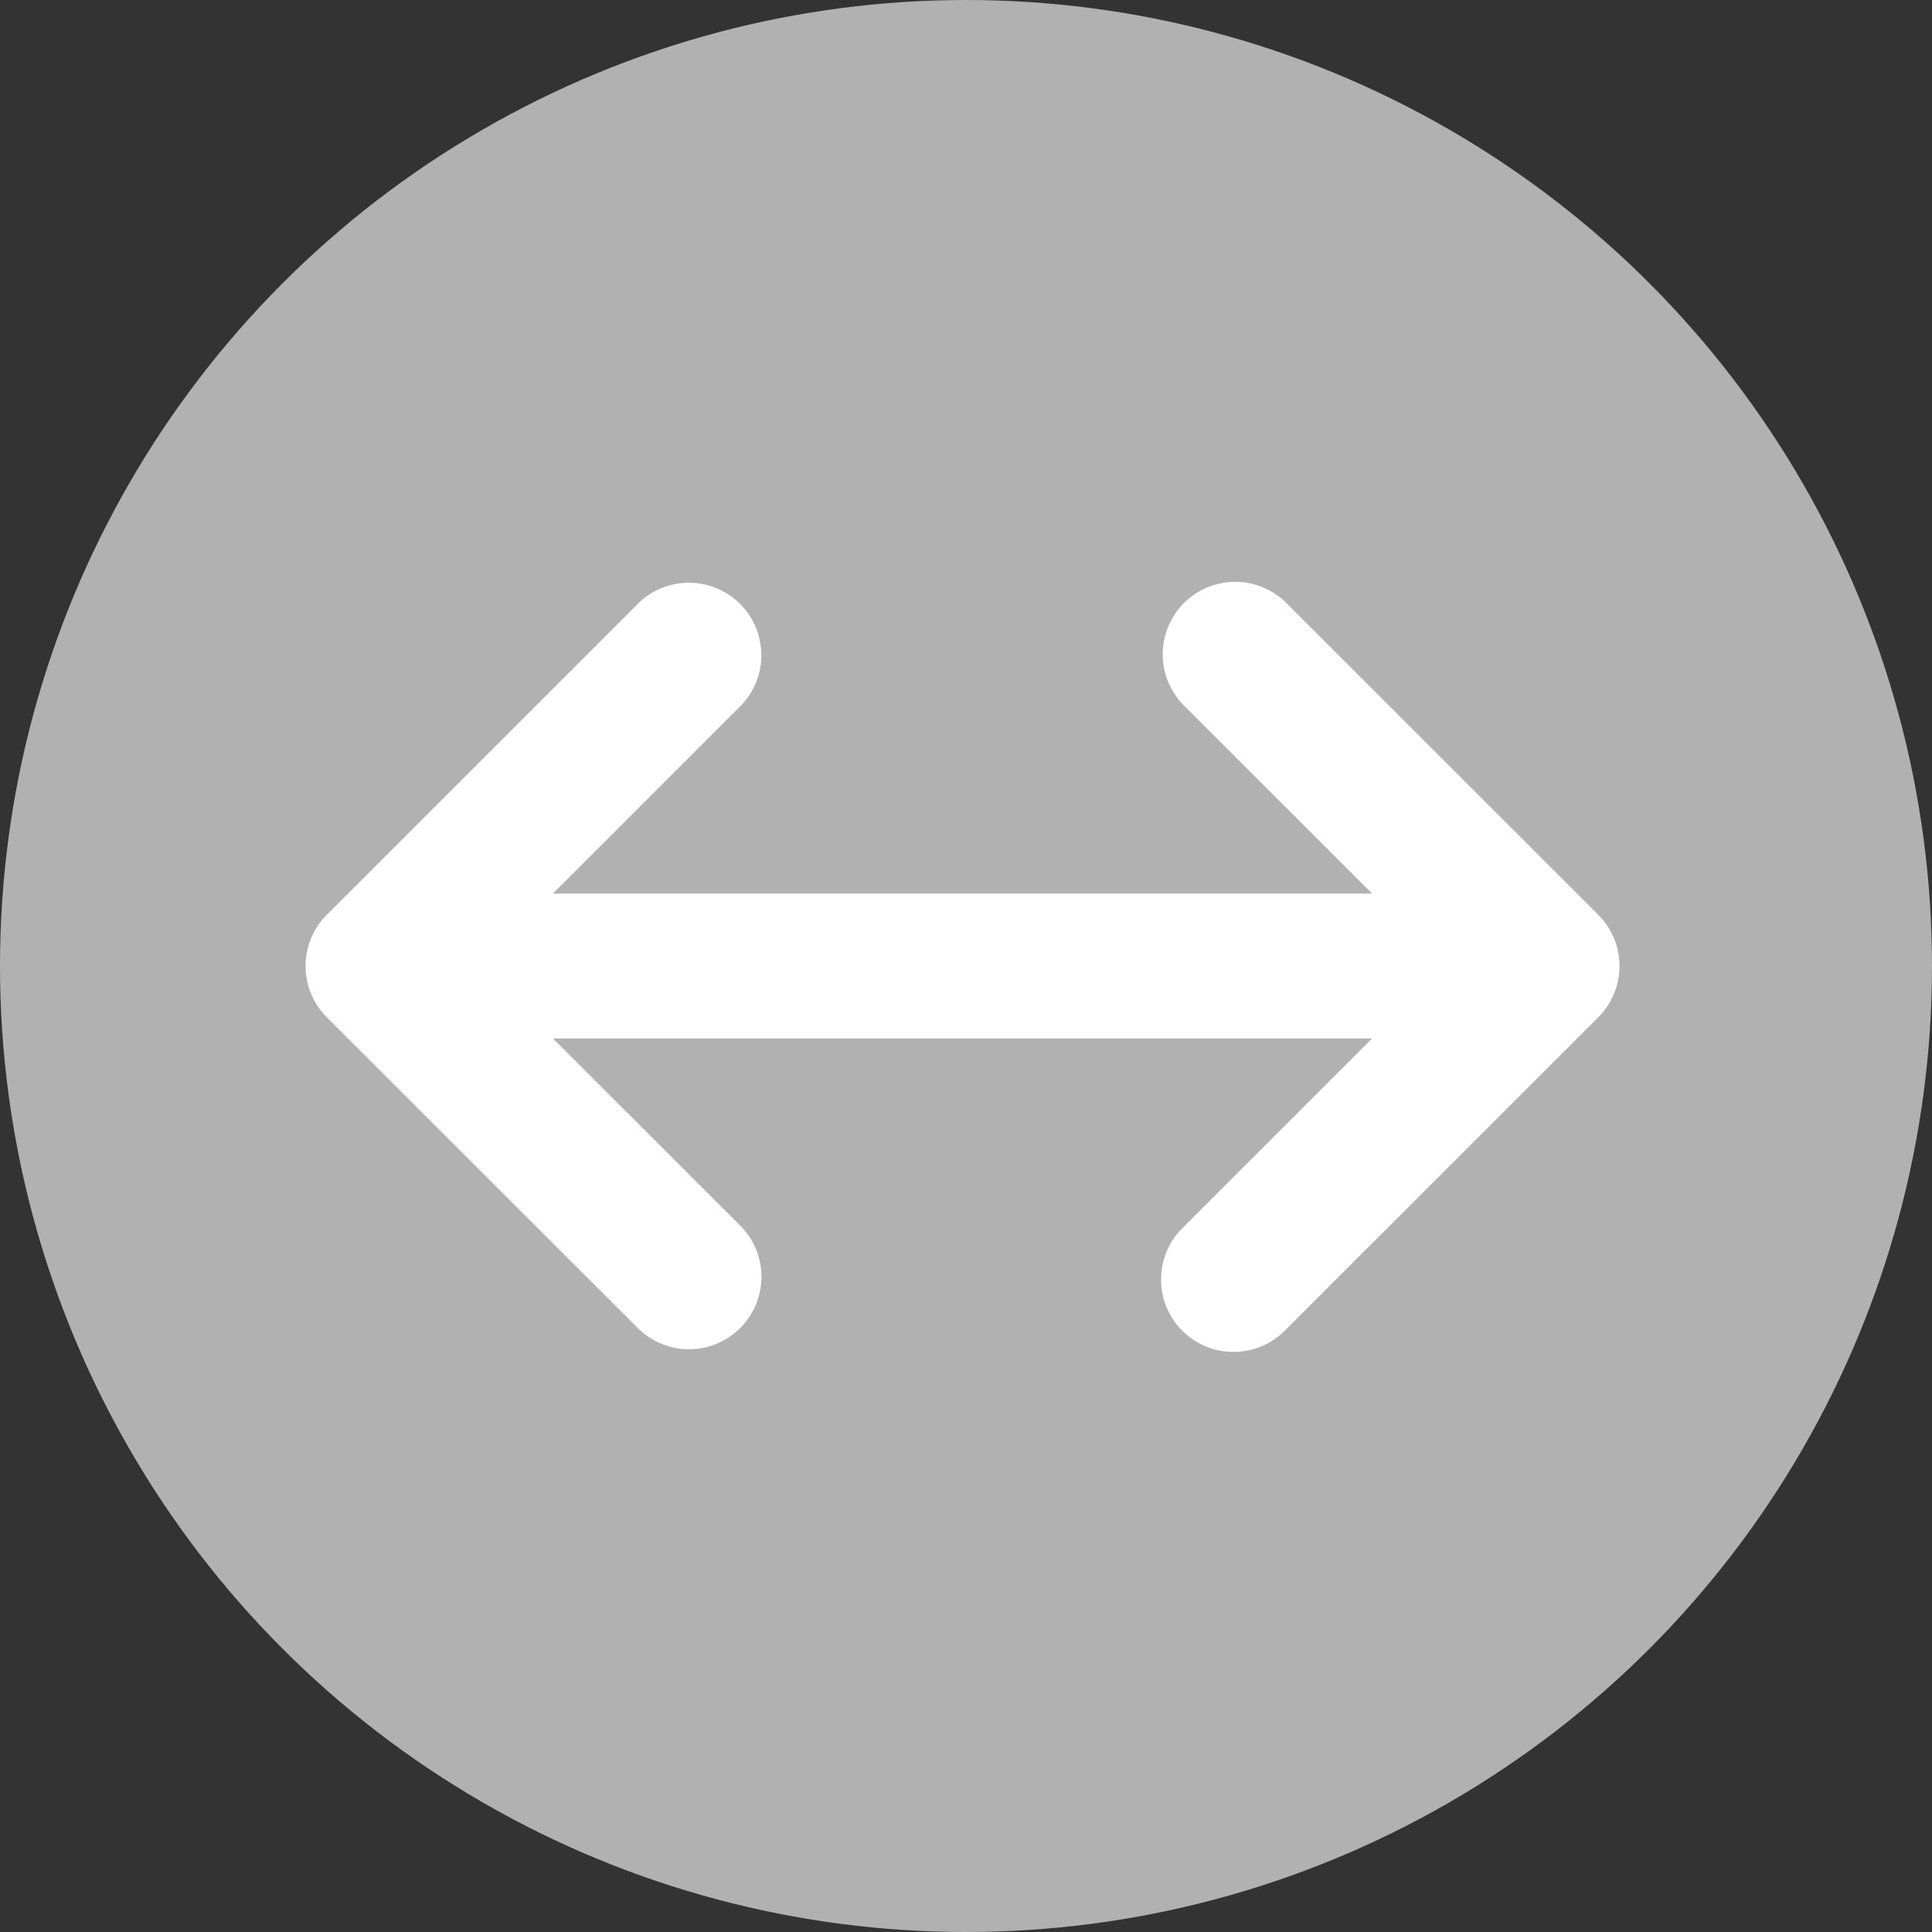 <svg xmlns="http://www.w3.org/2000/svg" width="20" height="20" viewBox="0 0 20 20">
  <rect x="0" y="0" width="20" height="20" fill="#333333" stroke="none"/>
  <g id="kilometer" transform="translate(-701.219 -359.593)">
    <circle id="Ellipse_11-6" data-name="Ellipse 11-6" cx="10" cy="10" r="10" transform="translate(701.219 359.593)" fill="#b1b1b1"/>
    <path id="Path_3800" data-name="Path 3800" d="M717.764,369.063l-3.237-3.236a.75.75,0,0,0-1.061,1.06l1.957,1.956h-8.48l1.956-1.956a.75.75,0,0,0-1.06-1.06l-3.237,3.236a.75.75,0,0,0,0,1.061l3.238,3.235a.75.75,0,0,0,1.06-1.06l-1.957-1.956h8.48l-1.956,1.956a.75.75,0,1,0,1.061,1.06l3.236-3.235a.75.75,0,0,0,0-1.061Z" fill="#fff"/>
  </g>
</svg>
